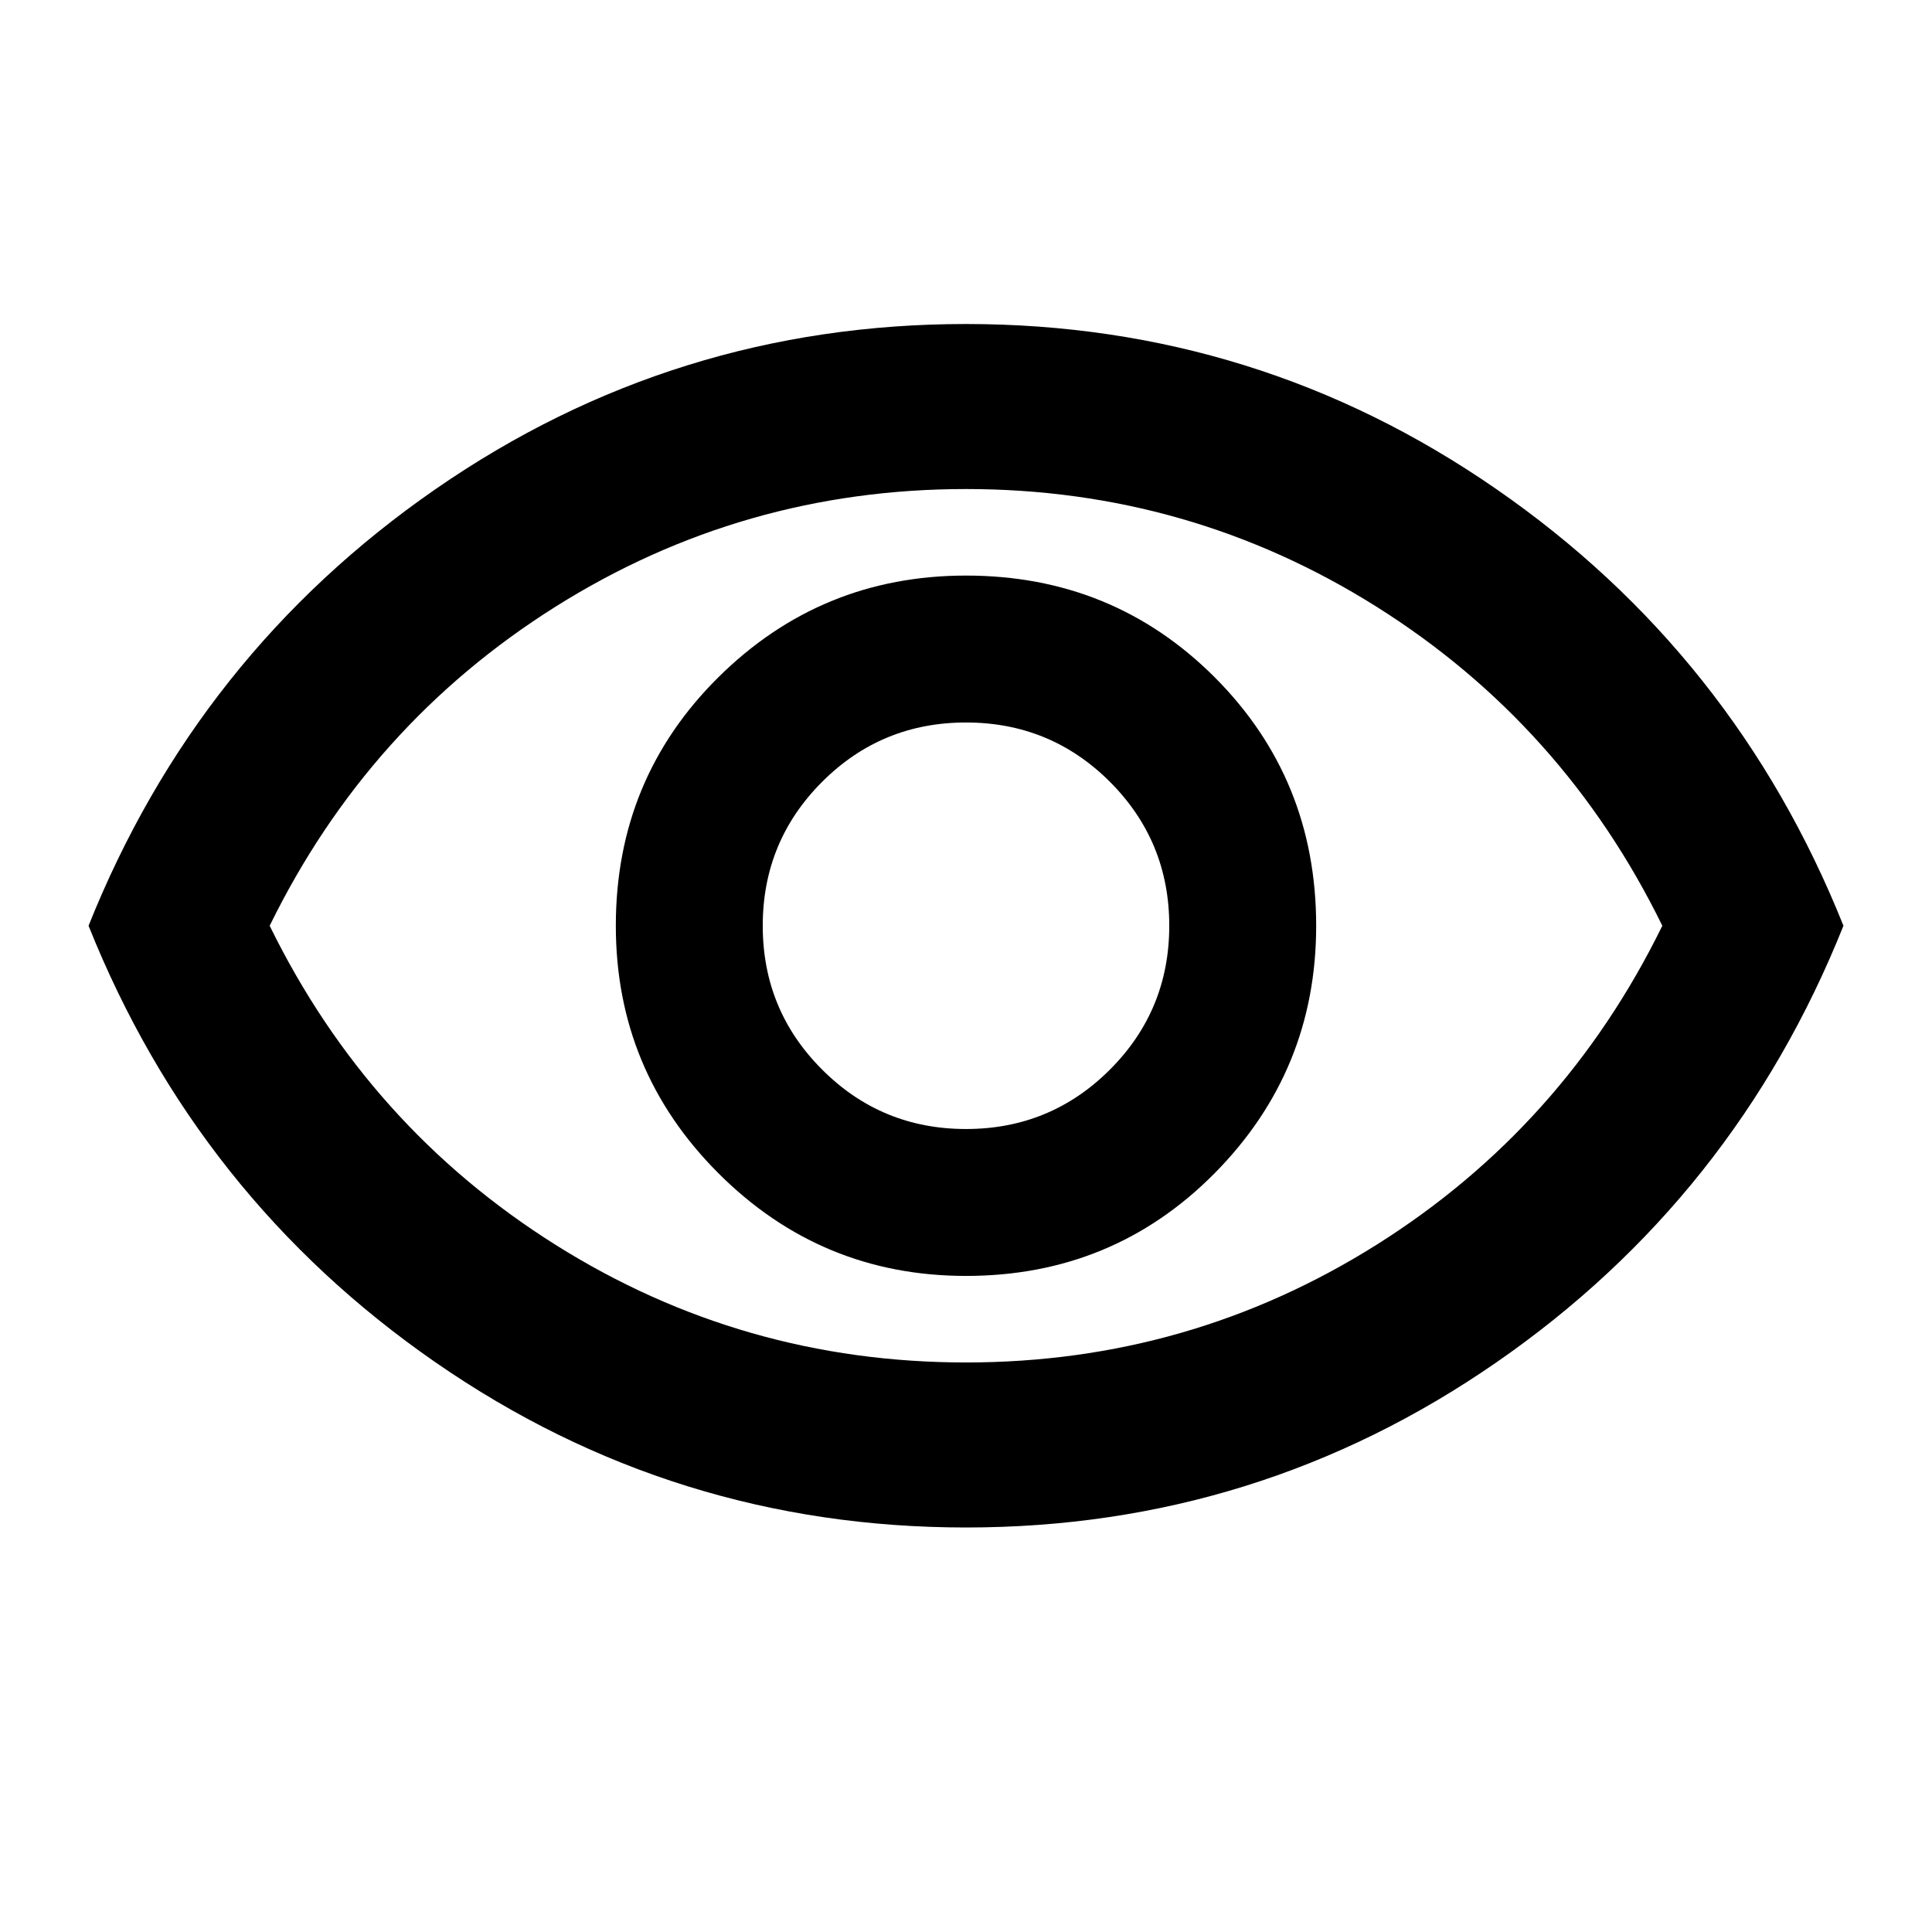 <svg xmlns="http://www.w3.org/2000/svg" height="24" width="24"><path d="M12 15.85q1.825 0 3.088-1.275Q16.35 13.3 16.35 11.5q0-1.825-1.262-3.088Q13.825 7.15 12 7.15q-1.8 0-3.075 1.262Q7.65 9.675 7.65 11.5q0 1.8 1.275 3.075Q10.2 15.85 12 15.85Zm0-1.825q-1.05 0-1.787-.738-.738-.737-.738-1.787 0-1.05.738-1.788.737-.737 1.787-.737 1.05 0 1.788.737.737.738.737 1.788t-.737 1.787q-.738.738-1.788.738Zm0 4.95q-3.625 0-6.588-2.05Q2.45 14.875 1.1 11.5q1.35-3.375 4.312-5.425Q8.375 4.025 12 4.025t6.587 2.05Q21.55 8.125 22.9 11.5q-1.35 3.375-4.313 5.425-2.962 2.05-6.587 2.05Zm0-7.475Zm0 5.425q2.775 0 5.1-1.462Q19.425 14 20.65 11.5 19.425 9 17.1 7.537 14.775 6.075 12 6.075q-2.775 0-5.1 1.462Q4.575 9 3.35 11.5 4.575 14 6.9 15.463q2.325 1.462 5.1 1.462Z"/></svg>
